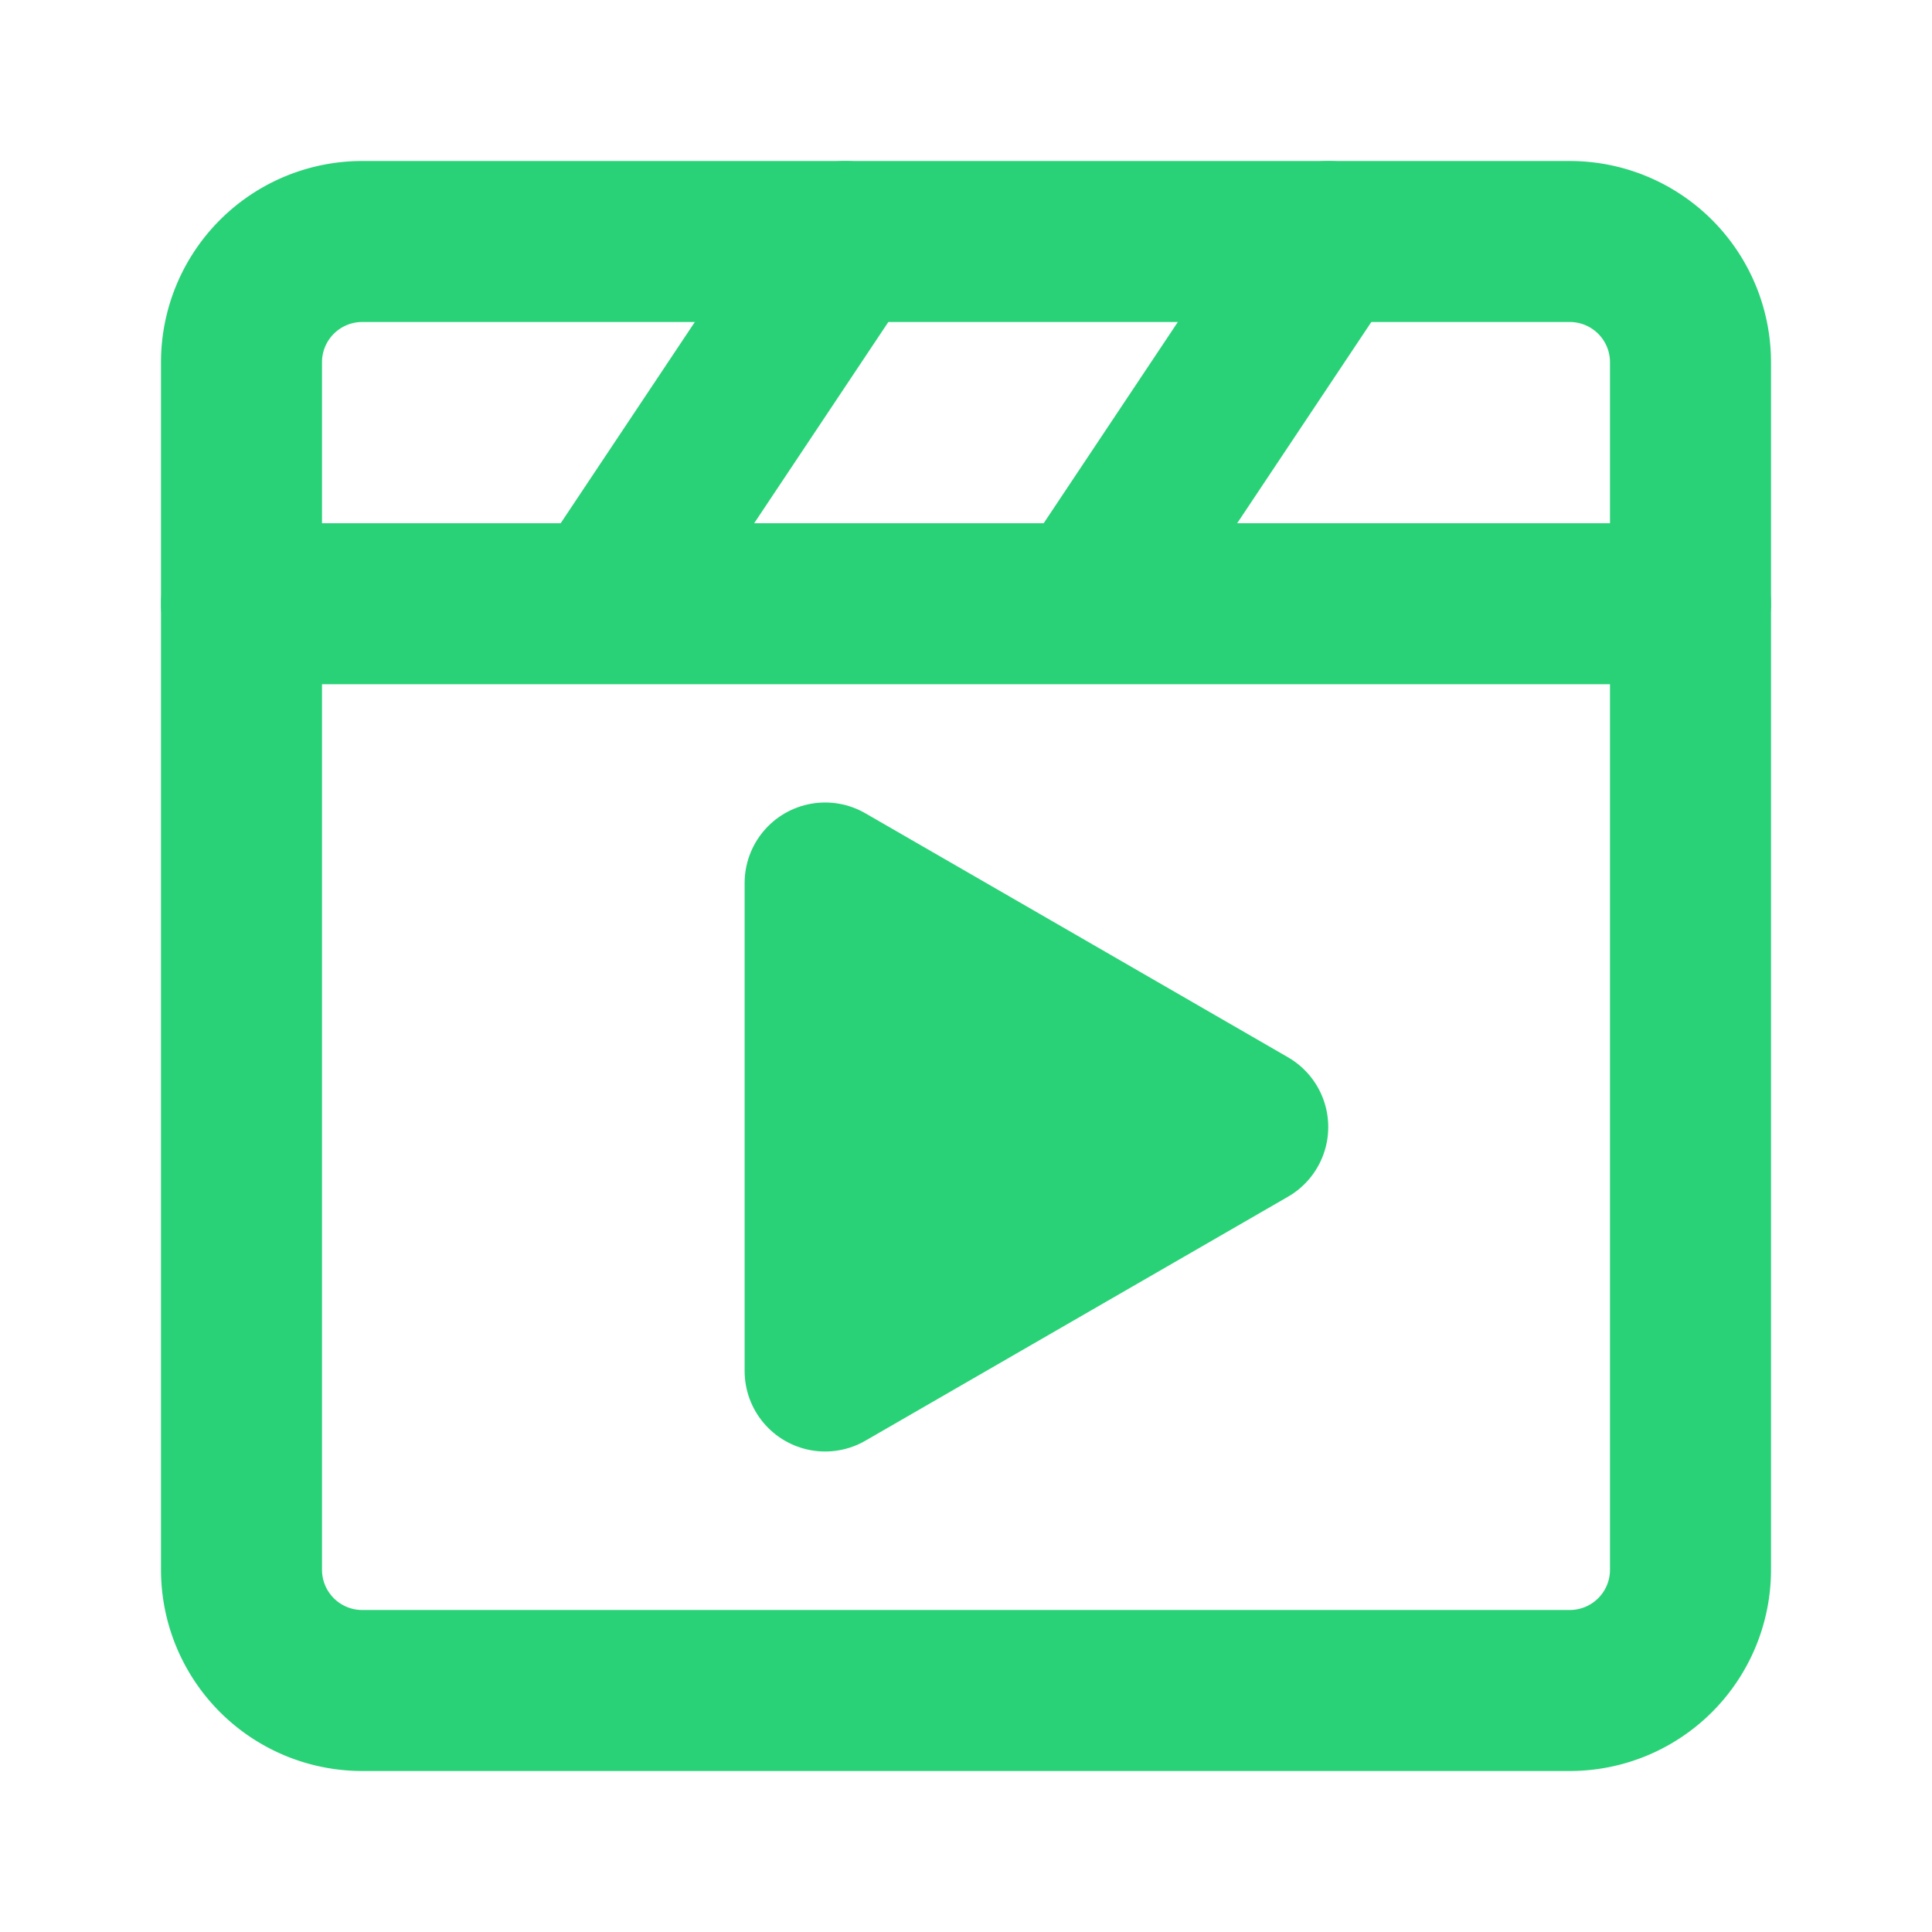 <svg xmlns="http://www.w3.org/2000/svg" fill="none" viewBox="0 0 48 48"><path stroke-linejoin="round" stroke-linecap="round" stroke-width="4" stroke="#29d277" d="M39 6H9a3 3 0 0 0-3 3v30a3 3 0 0 0 3 3h30a3 3 0 0 0 3-3V9a3 3 0 0 0-3-3Z" data-follow-stroke="#29d277"/><path stroke-linejoin="round" stroke-linecap="round" stroke-width="4" stroke="#29d277" fill="#29d277" d="M20.5 28v-6.062l5.25 3.03L31 28l-5.25 3.031-5.25 3.031V28Z" data-follow-fill="#29d277" data-follow-stroke="#29d277"/><path stroke-linejoin="round" stroke-linecap="round" stroke-width="4" stroke="#29d277" d="M6 15h36M33 6l-6 9M21 6l-6 9" data-follow-stroke="#29d277"/></svg>